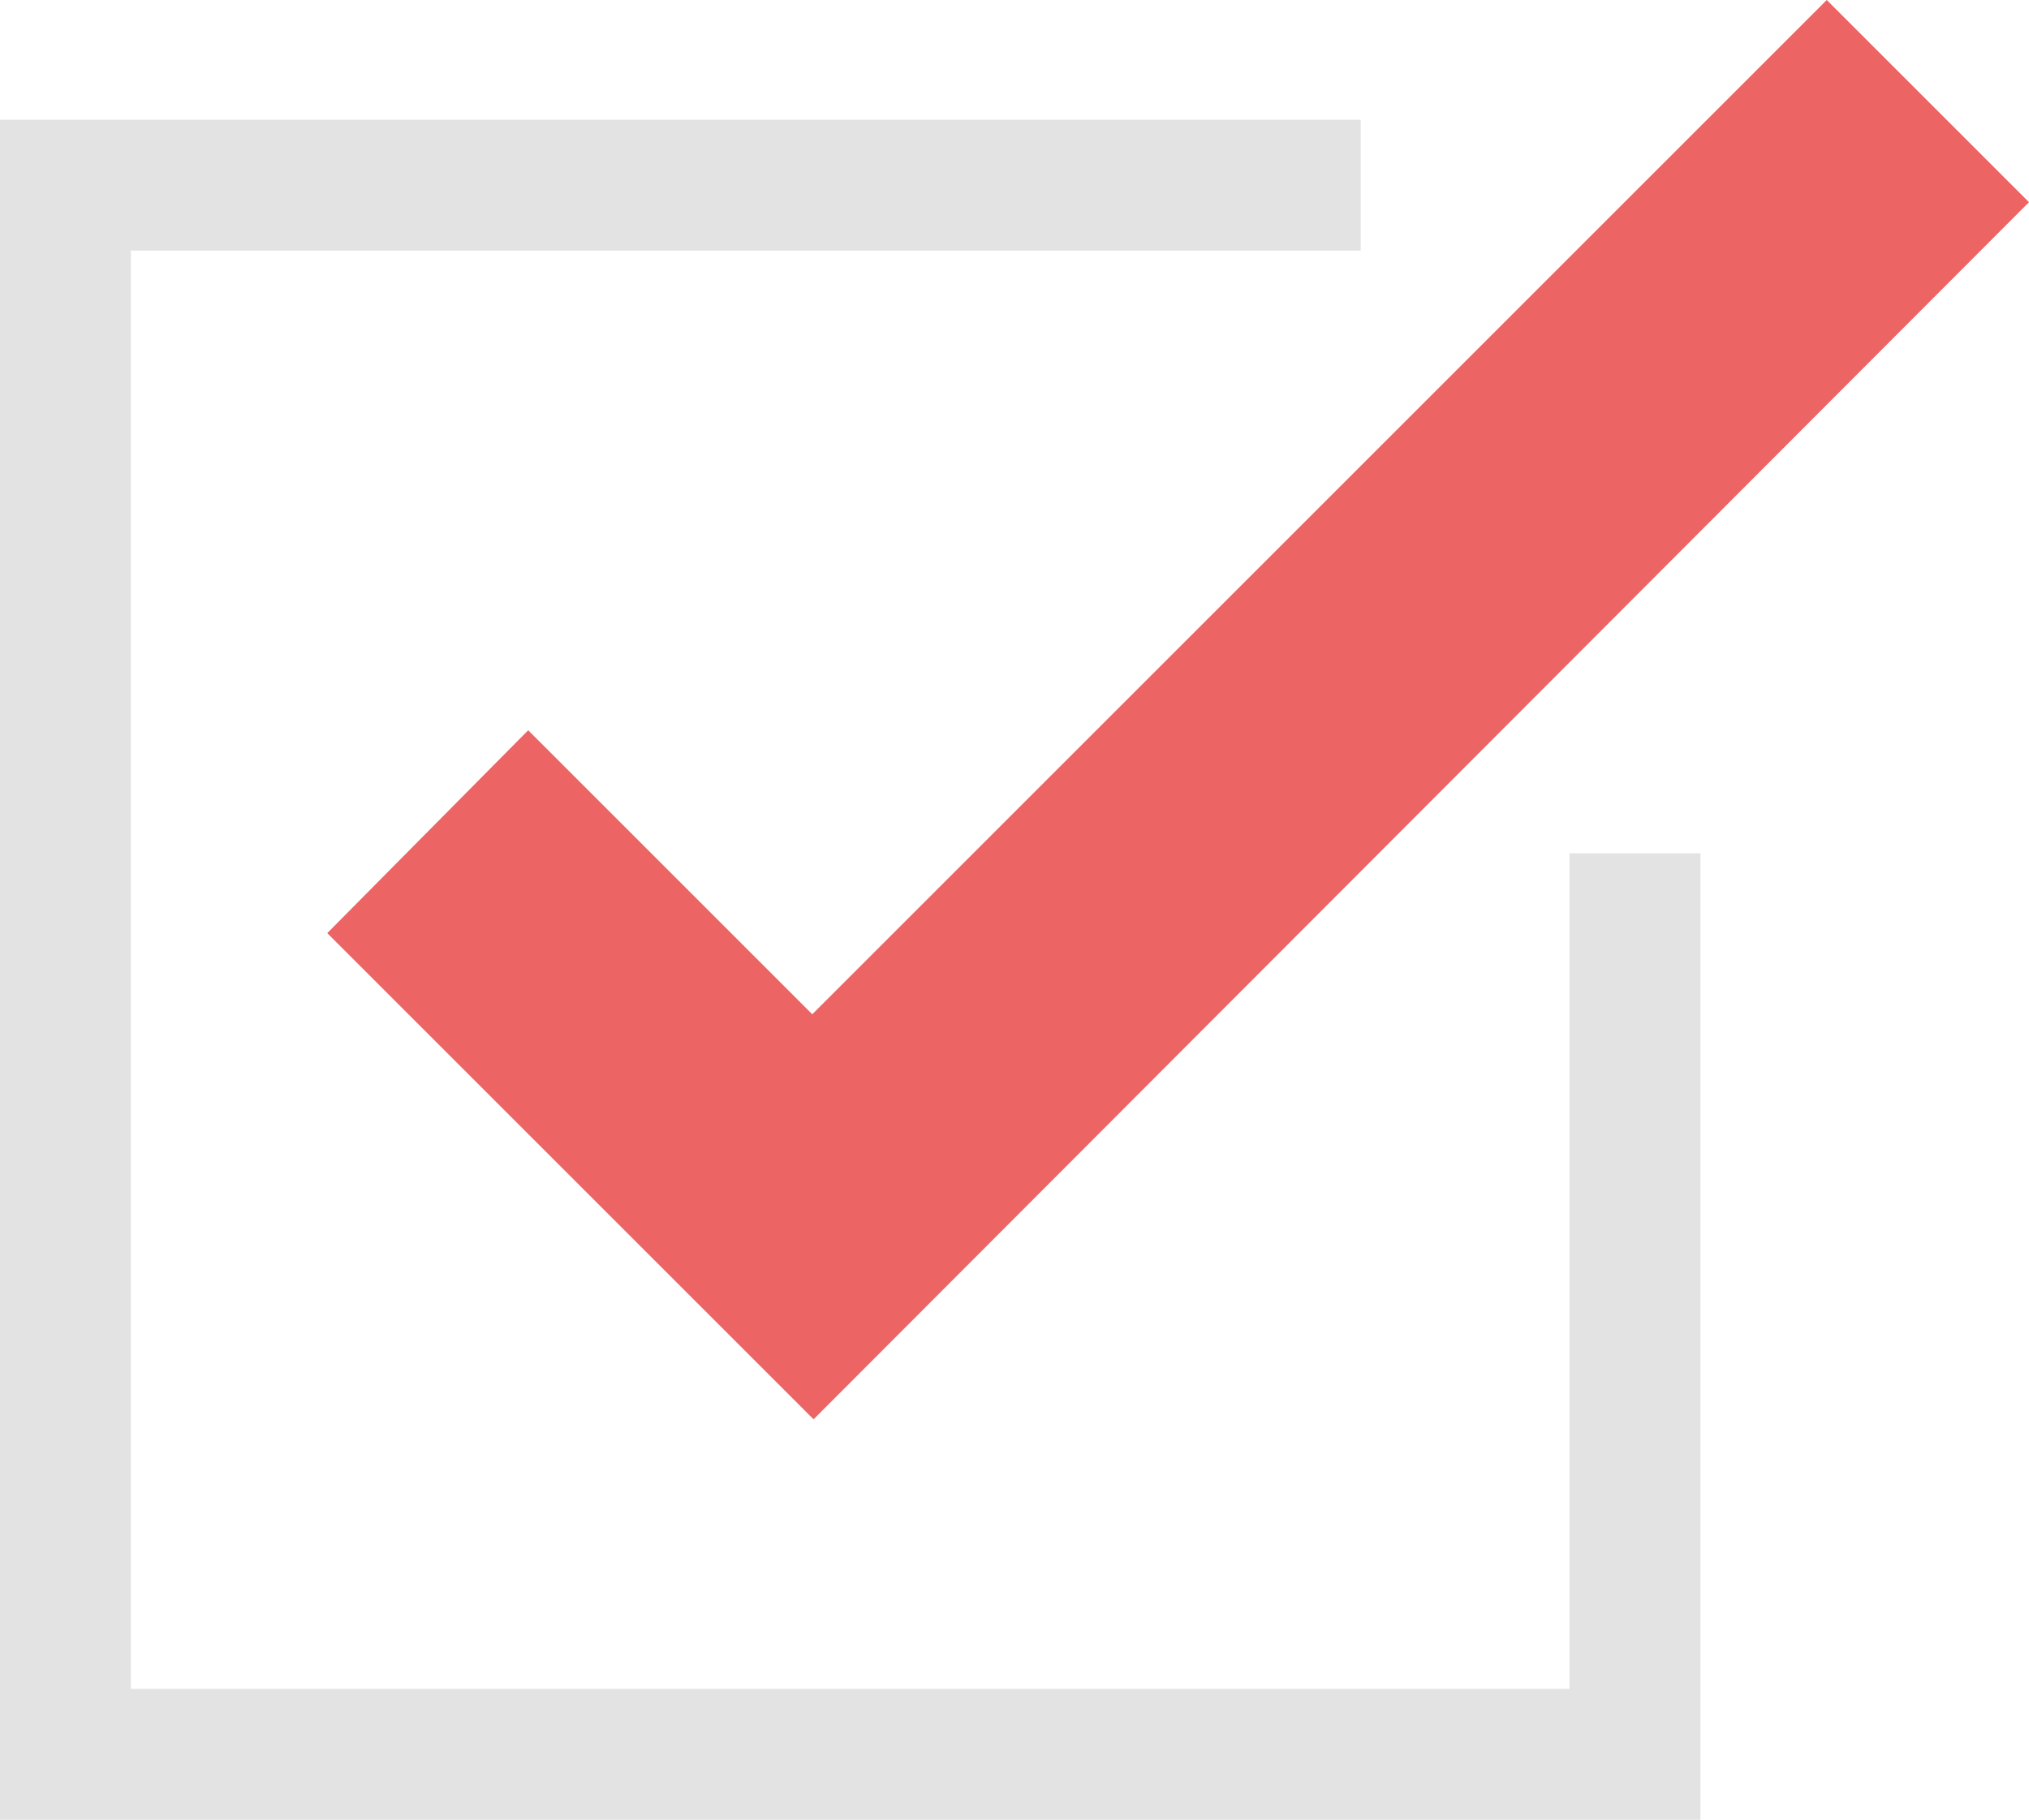 <svg xmlns="http://www.w3.org/2000/svg" viewBox="0 0 31 27.81"><defs><style>.cls-1{fill:#ec6463;}.cls-2{fill:none;stroke:#e3e3e3;stroke-miterlimit:10;stroke-width:2px;}</style></defs><title>icon__check</title><g id="Слой_2" data-name="Слой 2"><g id="Layer_1" data-name="Layer 1"><path class="cls-1" d="M8.07,11.16,5,14.26l7.43,7.43L31,3.09,27.91,0,12.41,15.5Zm0,0"/><polyline class="cls-2" points="24.98 13.04 24.98 26.81 1 26.81 1 2.83 20.79 2.83"/></g></g></svg>